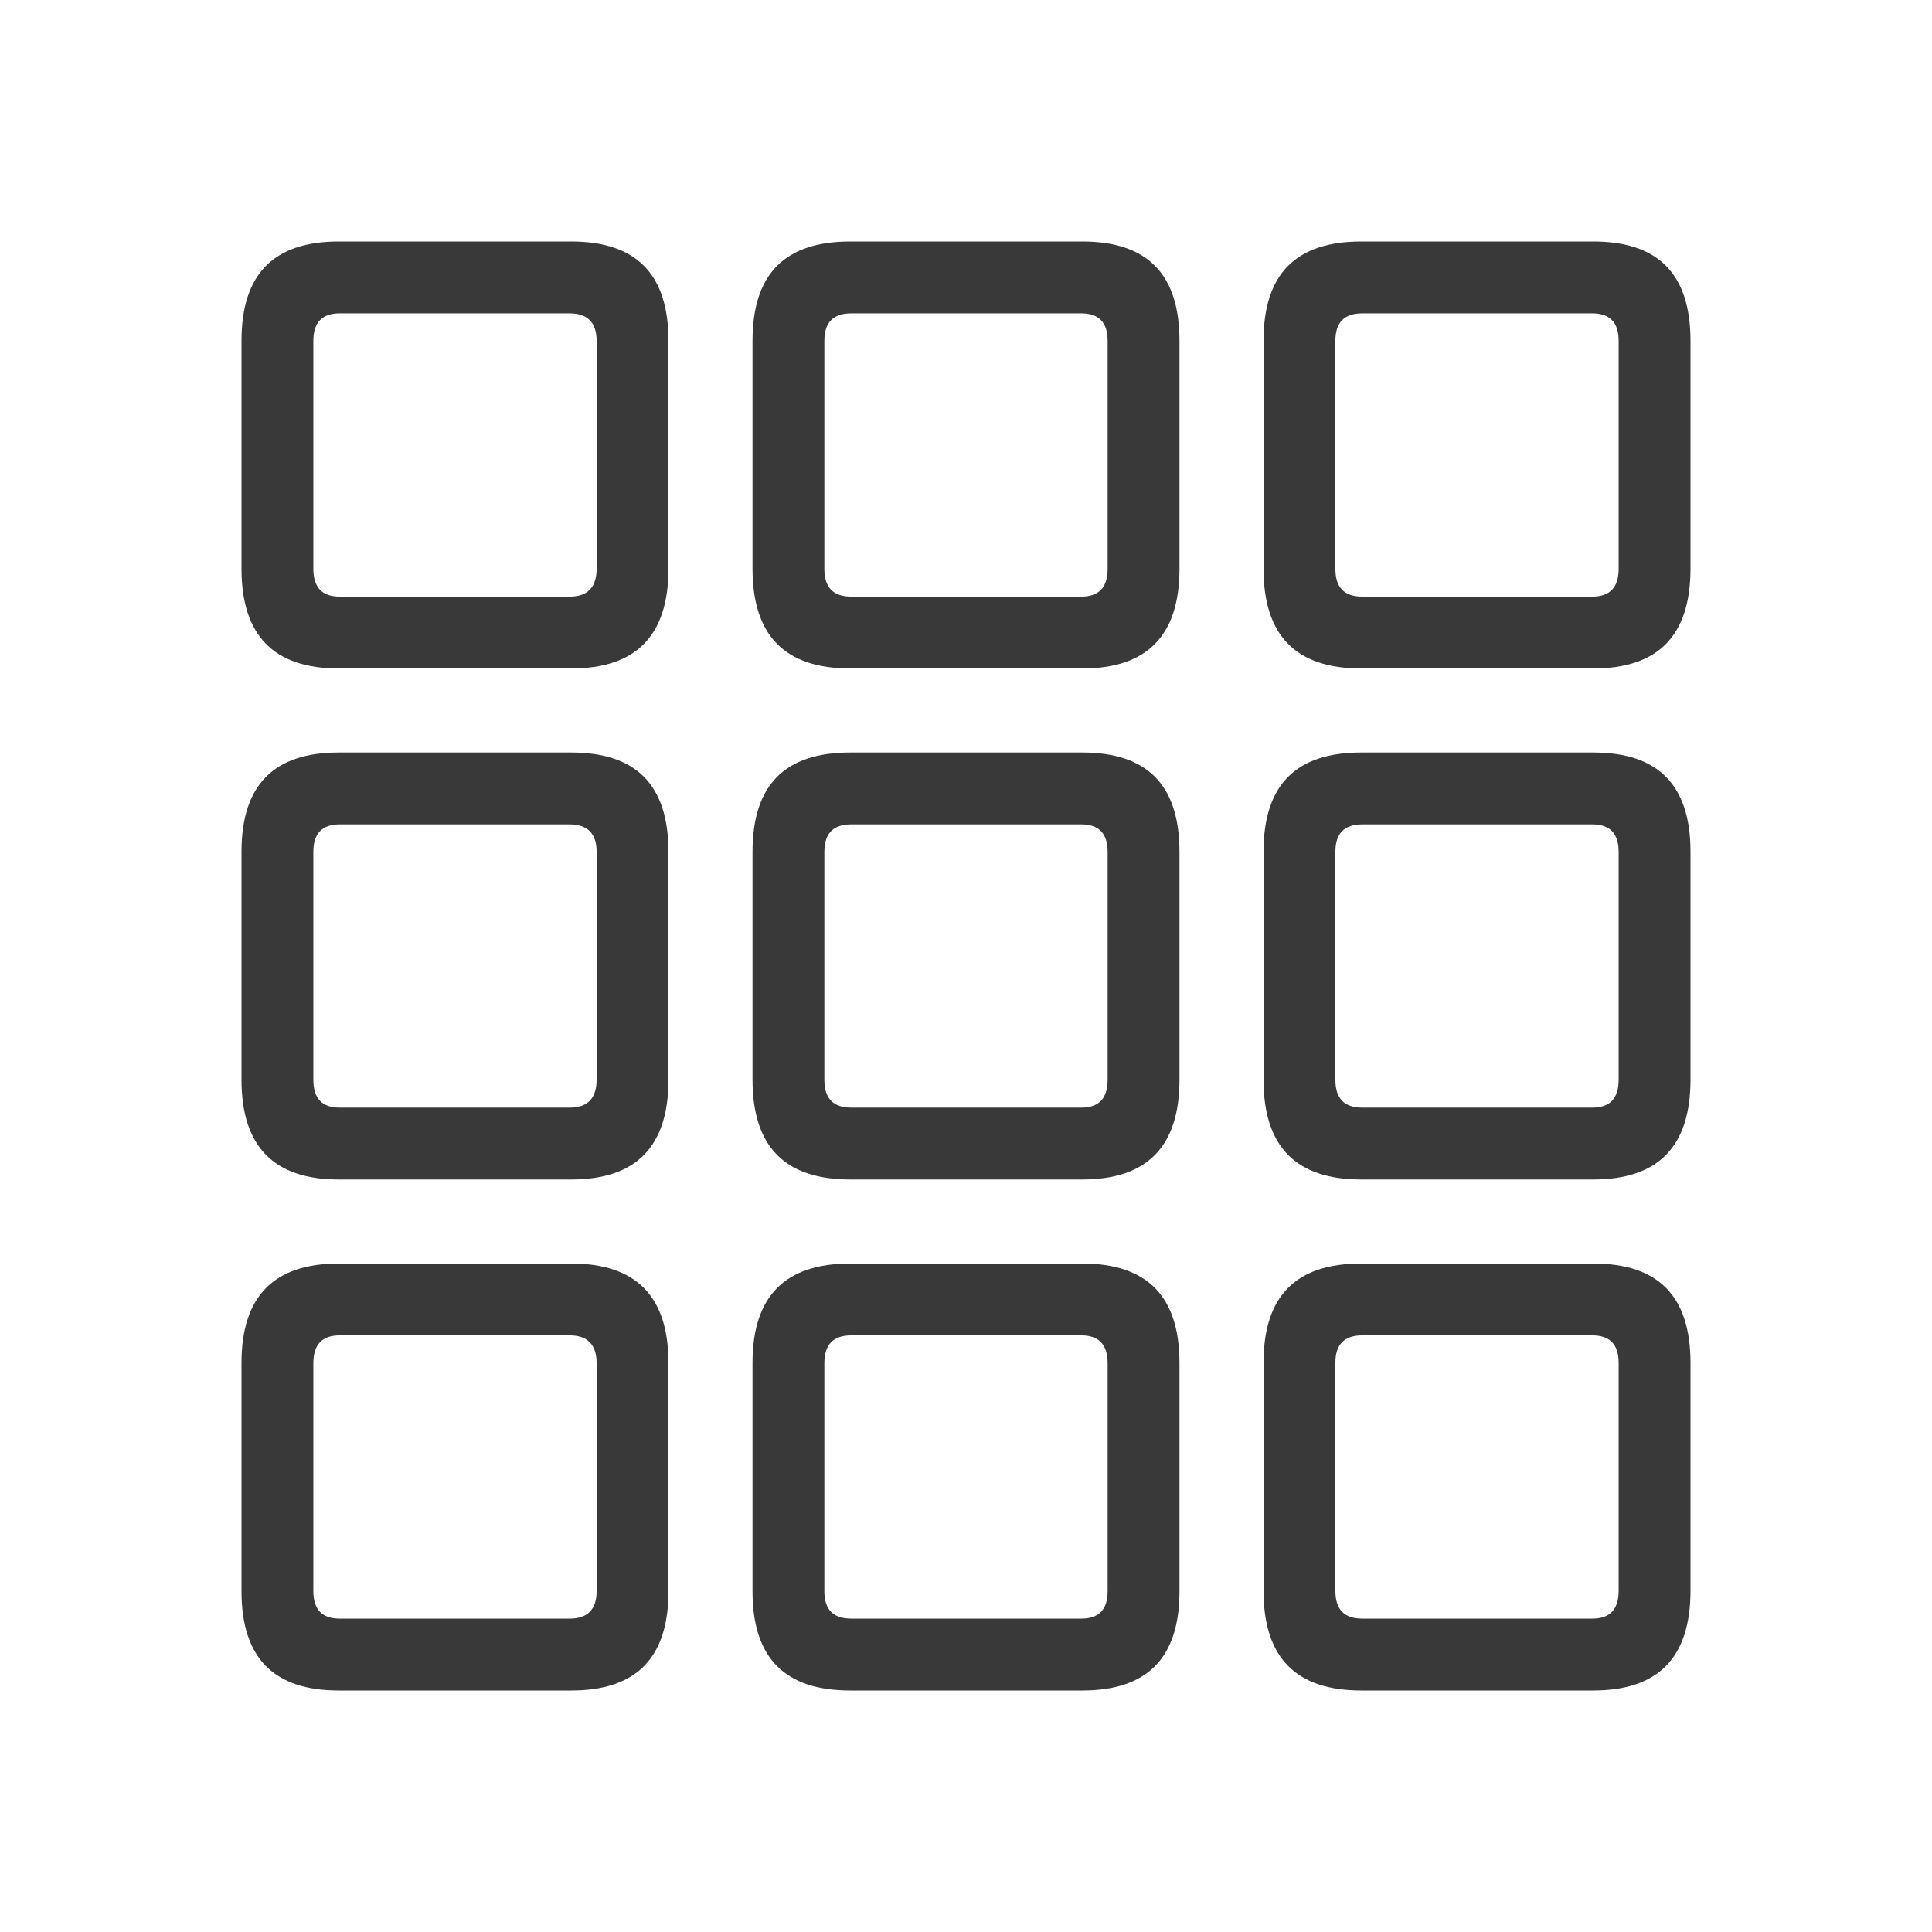 <svg width="16" height="16" viewBox="0 0 16 16" fill="none" xmlns="http://www.w3.org/2000/svg">
<path fill-rule="evenodd" clip-rule="evenodd" d="M4.73 9.768C5.266 9.768 5.536 9.498 5.536 8.941V7.055C5.536 6.498 5.266 6.232 4.73 6.232H2.806C2.27 6.232 2 6.498 2 7.055V8.941C2 9.498 2.27 9.768 2.806 9.768H4.73ZM8.962 9.768C9.498 9.768 9.768 9.498 9.768 8.941V7.055C9.768 6.498 9.498 6.232 8.962 6.232H7.042C6.502 6.232 6.232 6.498 6.232 7.055V8.941C6.232 9.498 6.502 9.768 7.042 9.768H8.962ZM4.717 9.173H2.814C2.667 9.173 2.595 9.097 2.595 8.941V7.055C2.595 6.903 2.667 6.827 2.814 6.827H4.717C4.865 6.827 4.941 6.903 4.941 7.055V8.941C4.941 9.097 4.865 9.173 4.717 9.173ZM8.954 9.173H7.051C6.899 9.173 6.827 9.097 6.827 8.941V7.055C6.827 6.903 6.899 6.827 7.051 6.827H8.954C9.101 6.827 9.173 6.903 9.173 7.055V8.941C9.173 9.097 9.101 9.173 8.954 9.173ZM13.194 9.768C13.73 9.768 14 9.498 14 8.941V7.055C14 6.498 13.73 6.232 13.194 6.232H11.274C10.734 6.232 10.464 6.498 10.464 7.055V8.941C10.464 9.498 10.734 9.768 11.274 9.768H13.194ZM13.186 9.173H11.283C11.131 9.173 11.059 9.097 11.059 8.941V7.055C11.059 6.903 11.131 6.827 11.283 6.827H13.186C13.333 6.827 13.405 6.903 13.405 7.055V8.941C13.405 9.097 13.333 9.173 13.186 9.173ZM4.73 5.536C5.266 5.536 5.536 5.266 5.536 4.709V2.823C5.536 2.266 5.266 2 4.73 2H2.806C2.27 2 2 2.266 2 2.823V4.709C2 5.266 2.27 5.536 2.806 5.536H4.73ZM8.962 5.536C9.498 5.536 9.768 5.266 9.768 4.709V2.823C9.768 2.266 9.498 2 8.962 2H7.042C6.502 2 6.232 2.266 6.232 2.823V4.709C6.232 5.266 6.502 5.536 7.042 5.536H8.962ZM4.717 4.941H2.814C2.667 4.941 2.595 4.865 2.595 4.709V2.823C2.595 2.671 2.667 2.595 2.814 2.595H4.717C4.865 2.595 4.941 2.671 4.941 2.823V4.709C4.941 4.865 4.865 4.941 4.717 4.941ZM8.954 4.941H7.051C6.899 4.941 6.827 4.865 6.827 4.709V2.823C6.827 2.671 6.899 2.595 7.051 2.595H8.954C9.101 2.595 9.173 2.671 9.173 2.823V4.709C9.173 4.865 9.101 4.941 8.954 4.941ZM13.194 5.536C13.73 5.536 14 5.266 14 4.709V2.823C14 2.266 13.73 2 13.194 2H11.274C10.734 2 10.464 2.266 10.464 2.823V4.709C10.464 5.266 10.734 5.536 11.274 5.536H13.194ZM13.186 4.941H11.283C11.131 4.941 11.059 4.865 11.059 4.709V2.823C11.059 2.671 11.131 2.595 11.283 2.595H13.186C13.333 2.595 13.405 2.671 13.405 2.823V4.709C13.405 4.865 13.333 4.941 13.186 4.941ZM13.194 14C13.73 14 14 13.73 14 13.173V11.287C14 10.73 13.73 10.464 13.194 10.464H11.274C10.734 10.464 10.464 10.73 10.464 11.287V13.173C10.464 13.73 10.734 14 11.274 14H13.194ZM13.186 13.405H11.283C11.131 13.405 11.059 13.329 11.059 13.173V11.287C11.059 11.135 11.131 11.059 11.283 11.059H13.186C13.333 11.059 13.405 11.135 13.405 11.287V13.173C13.405 13.329 13.333 13.405 13.186 13.405ZM4.73 14C5.266 14 5.536 13.734 5.536 13.177V11.287C5.536 10.734 5.266 10.464 4.73 10.464H2.806C2.27 10.464 2 10.734 2 11.287V13.177C2 13.734 2.27 14 2.806 14H4.73ZM8.962 14C9.498 14 9.768 13.734 9.768 13.177V11.287C9.768 10.734 9.498 10.464 8.962 10.464H7.042C6.502 10.464 6.232 10.734 6.232 11.287V13.177C6.232 13.734 6.502 14 7.042 14H8.962ZM4.717 13.405H2.814C2.667 13.405 2.595 13.329 2.595 13.177V11.291C2.595 11.135 2.667 11.059 2.814 11.059H4.717C4.865 11.059 4.941 11.135 4.941 11.291V13.177C4.941 13.329 4.865 13.405 4.717 13.405ZM8.954 13.405H7.051C6.899 13.405 6.827 13.329 6.827 13.177V11.291C6.827 11.135 6.899 11.059 7.051 11.059H8.954C9.101 11.059 9.173 11.135 9.173 11.291V13.177C9.173 13.329 9.101 13.405 8.954 13.405Z" fill="#393939"/>
</svg>
